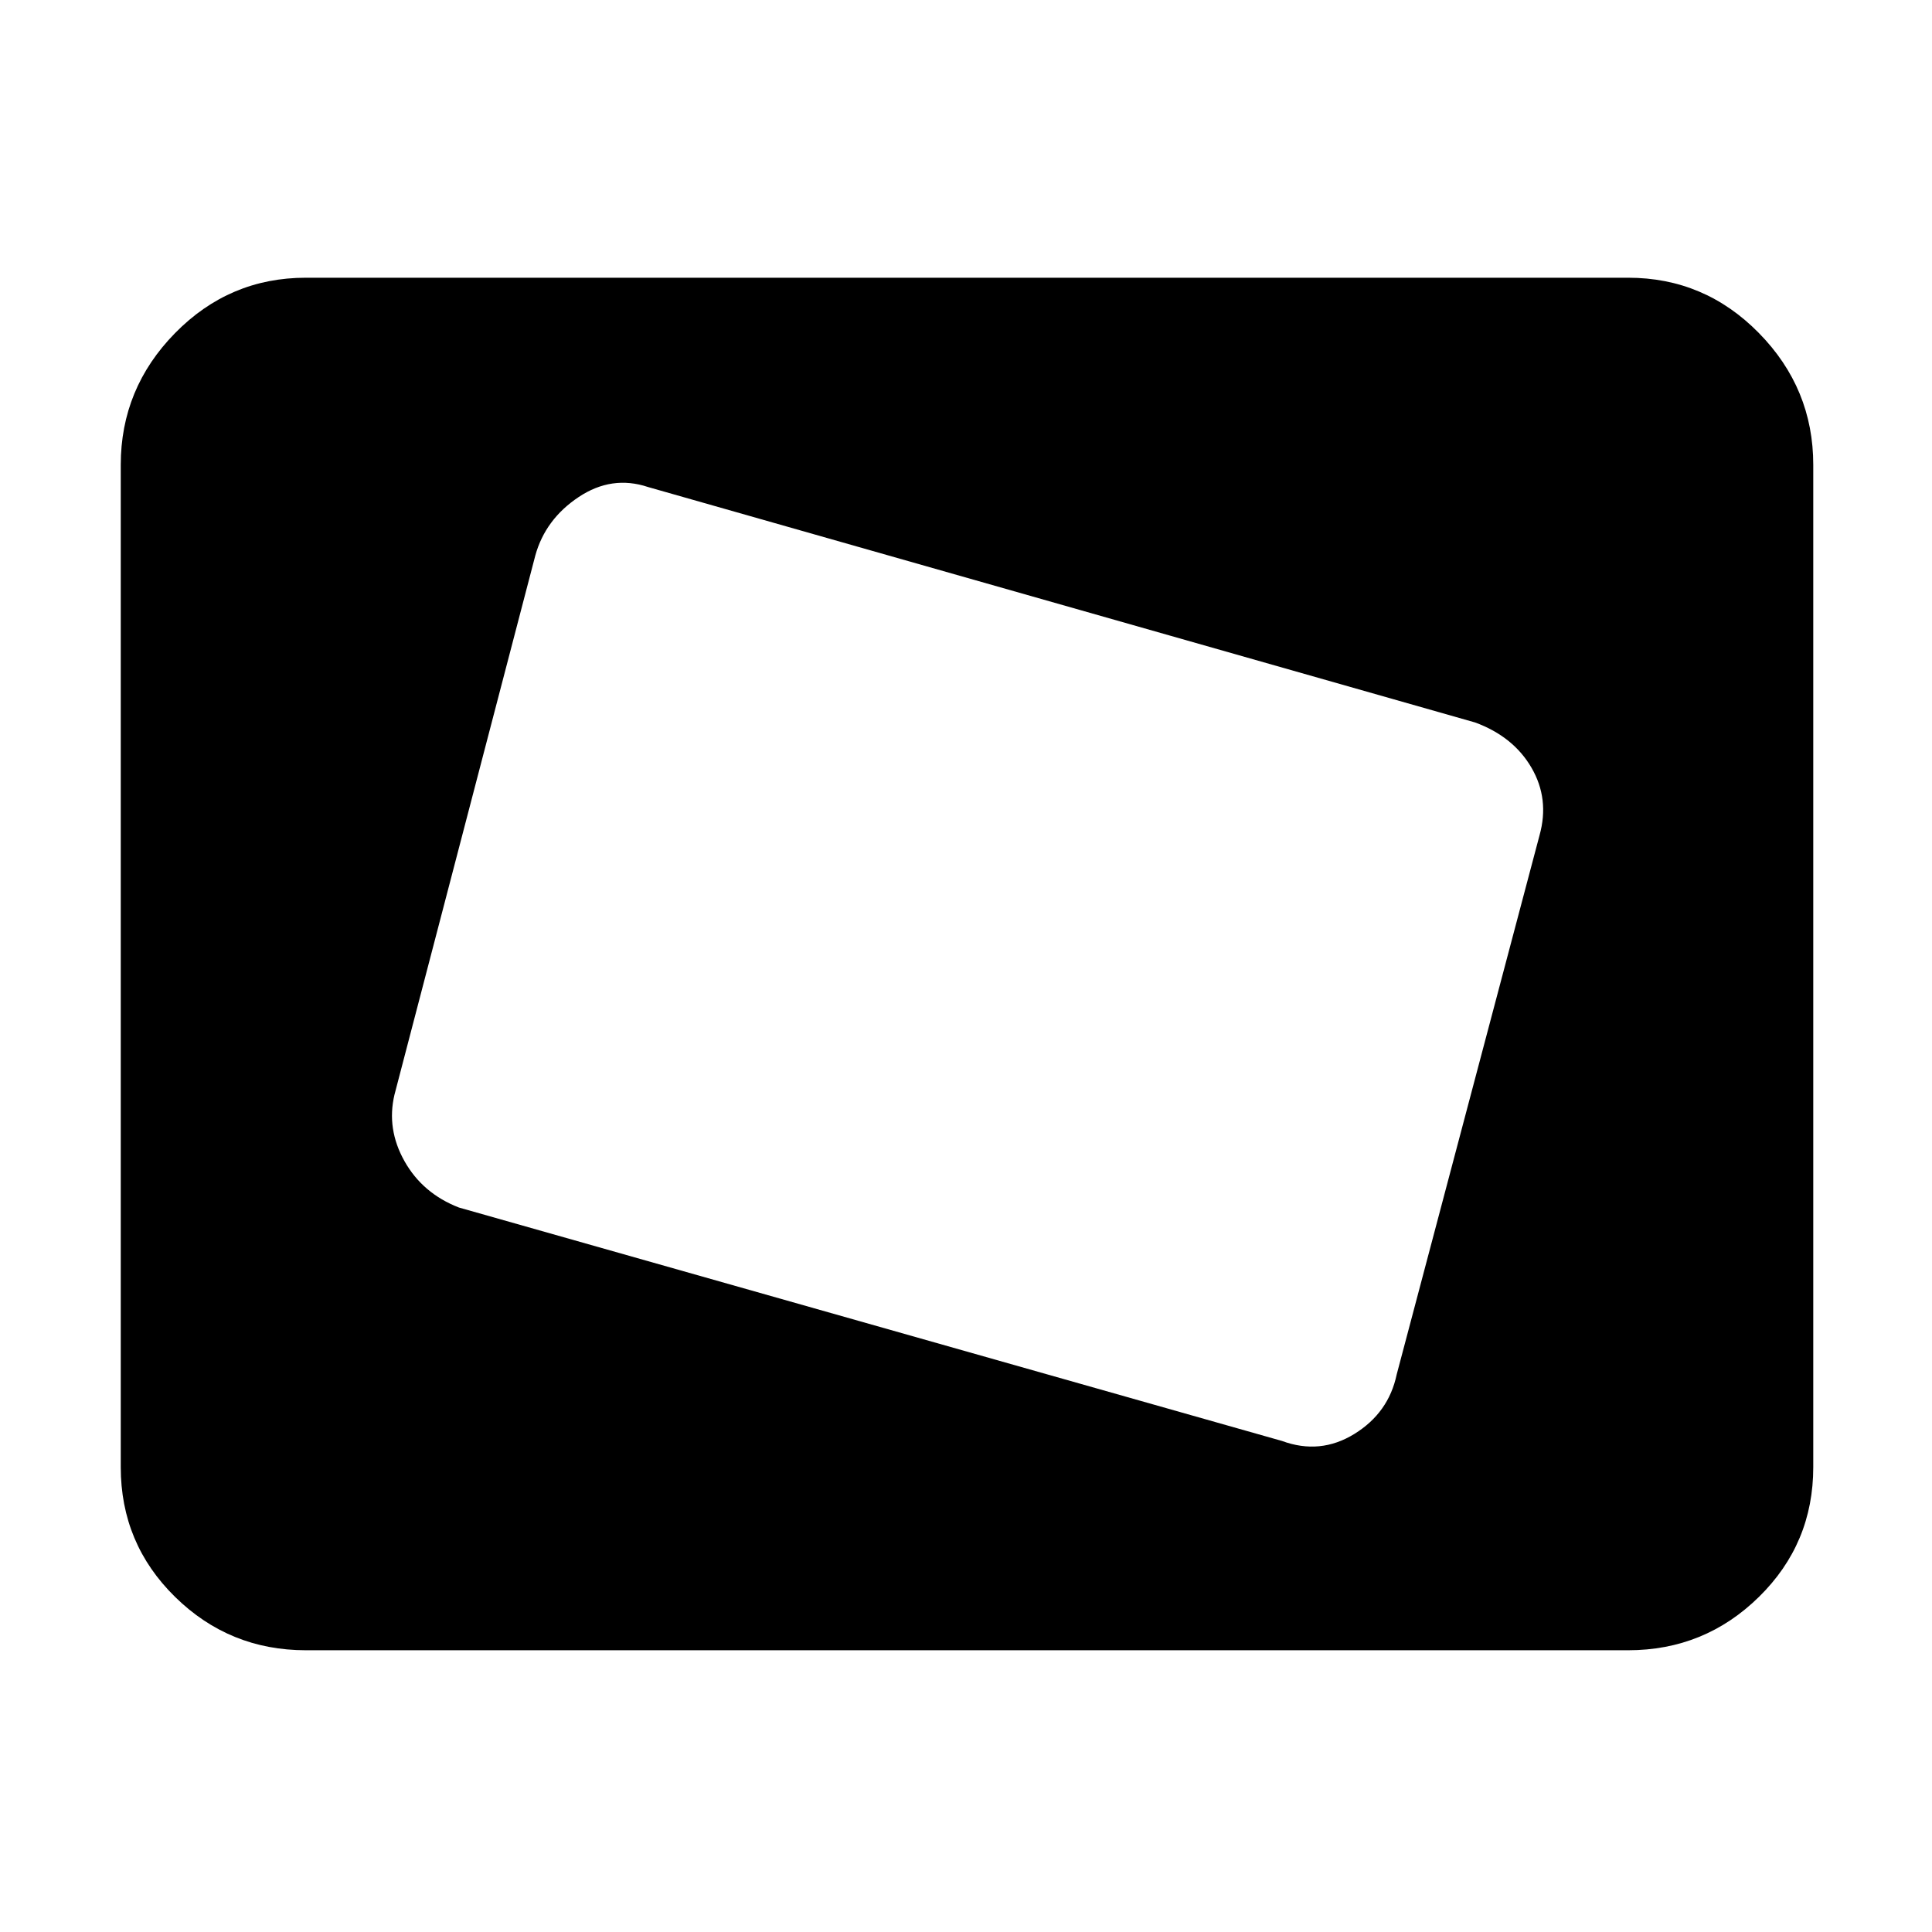 <svg xmlns="http://www.w3.org/2000/svg" height="48" width="48"><path d="M31.85 35.8q.95.35 1.8-.175.85-.525 1.05-1.475l3.55-13.4q.25-.9-.2-1.675t-1.4-1.125L16.1 12.1q-.9-.3-1.725.25-.825.55-1.075 1.45L9.8 27.2q-.2.85.25 1.65.45.8 1.35 1.15ZM13.45 27l2.95-11.2ZM7.6 41q-1.9 0-3.25-1.325T3 36.45v-24.9q0-1.9 1.35-3.275T7.6 6.9h32.85q1.9 0 3.25 1.375t1.35 3.275v24.9q0 1.9-1.35 3.225Q42.35 41 40.45 41Z"/></svg>